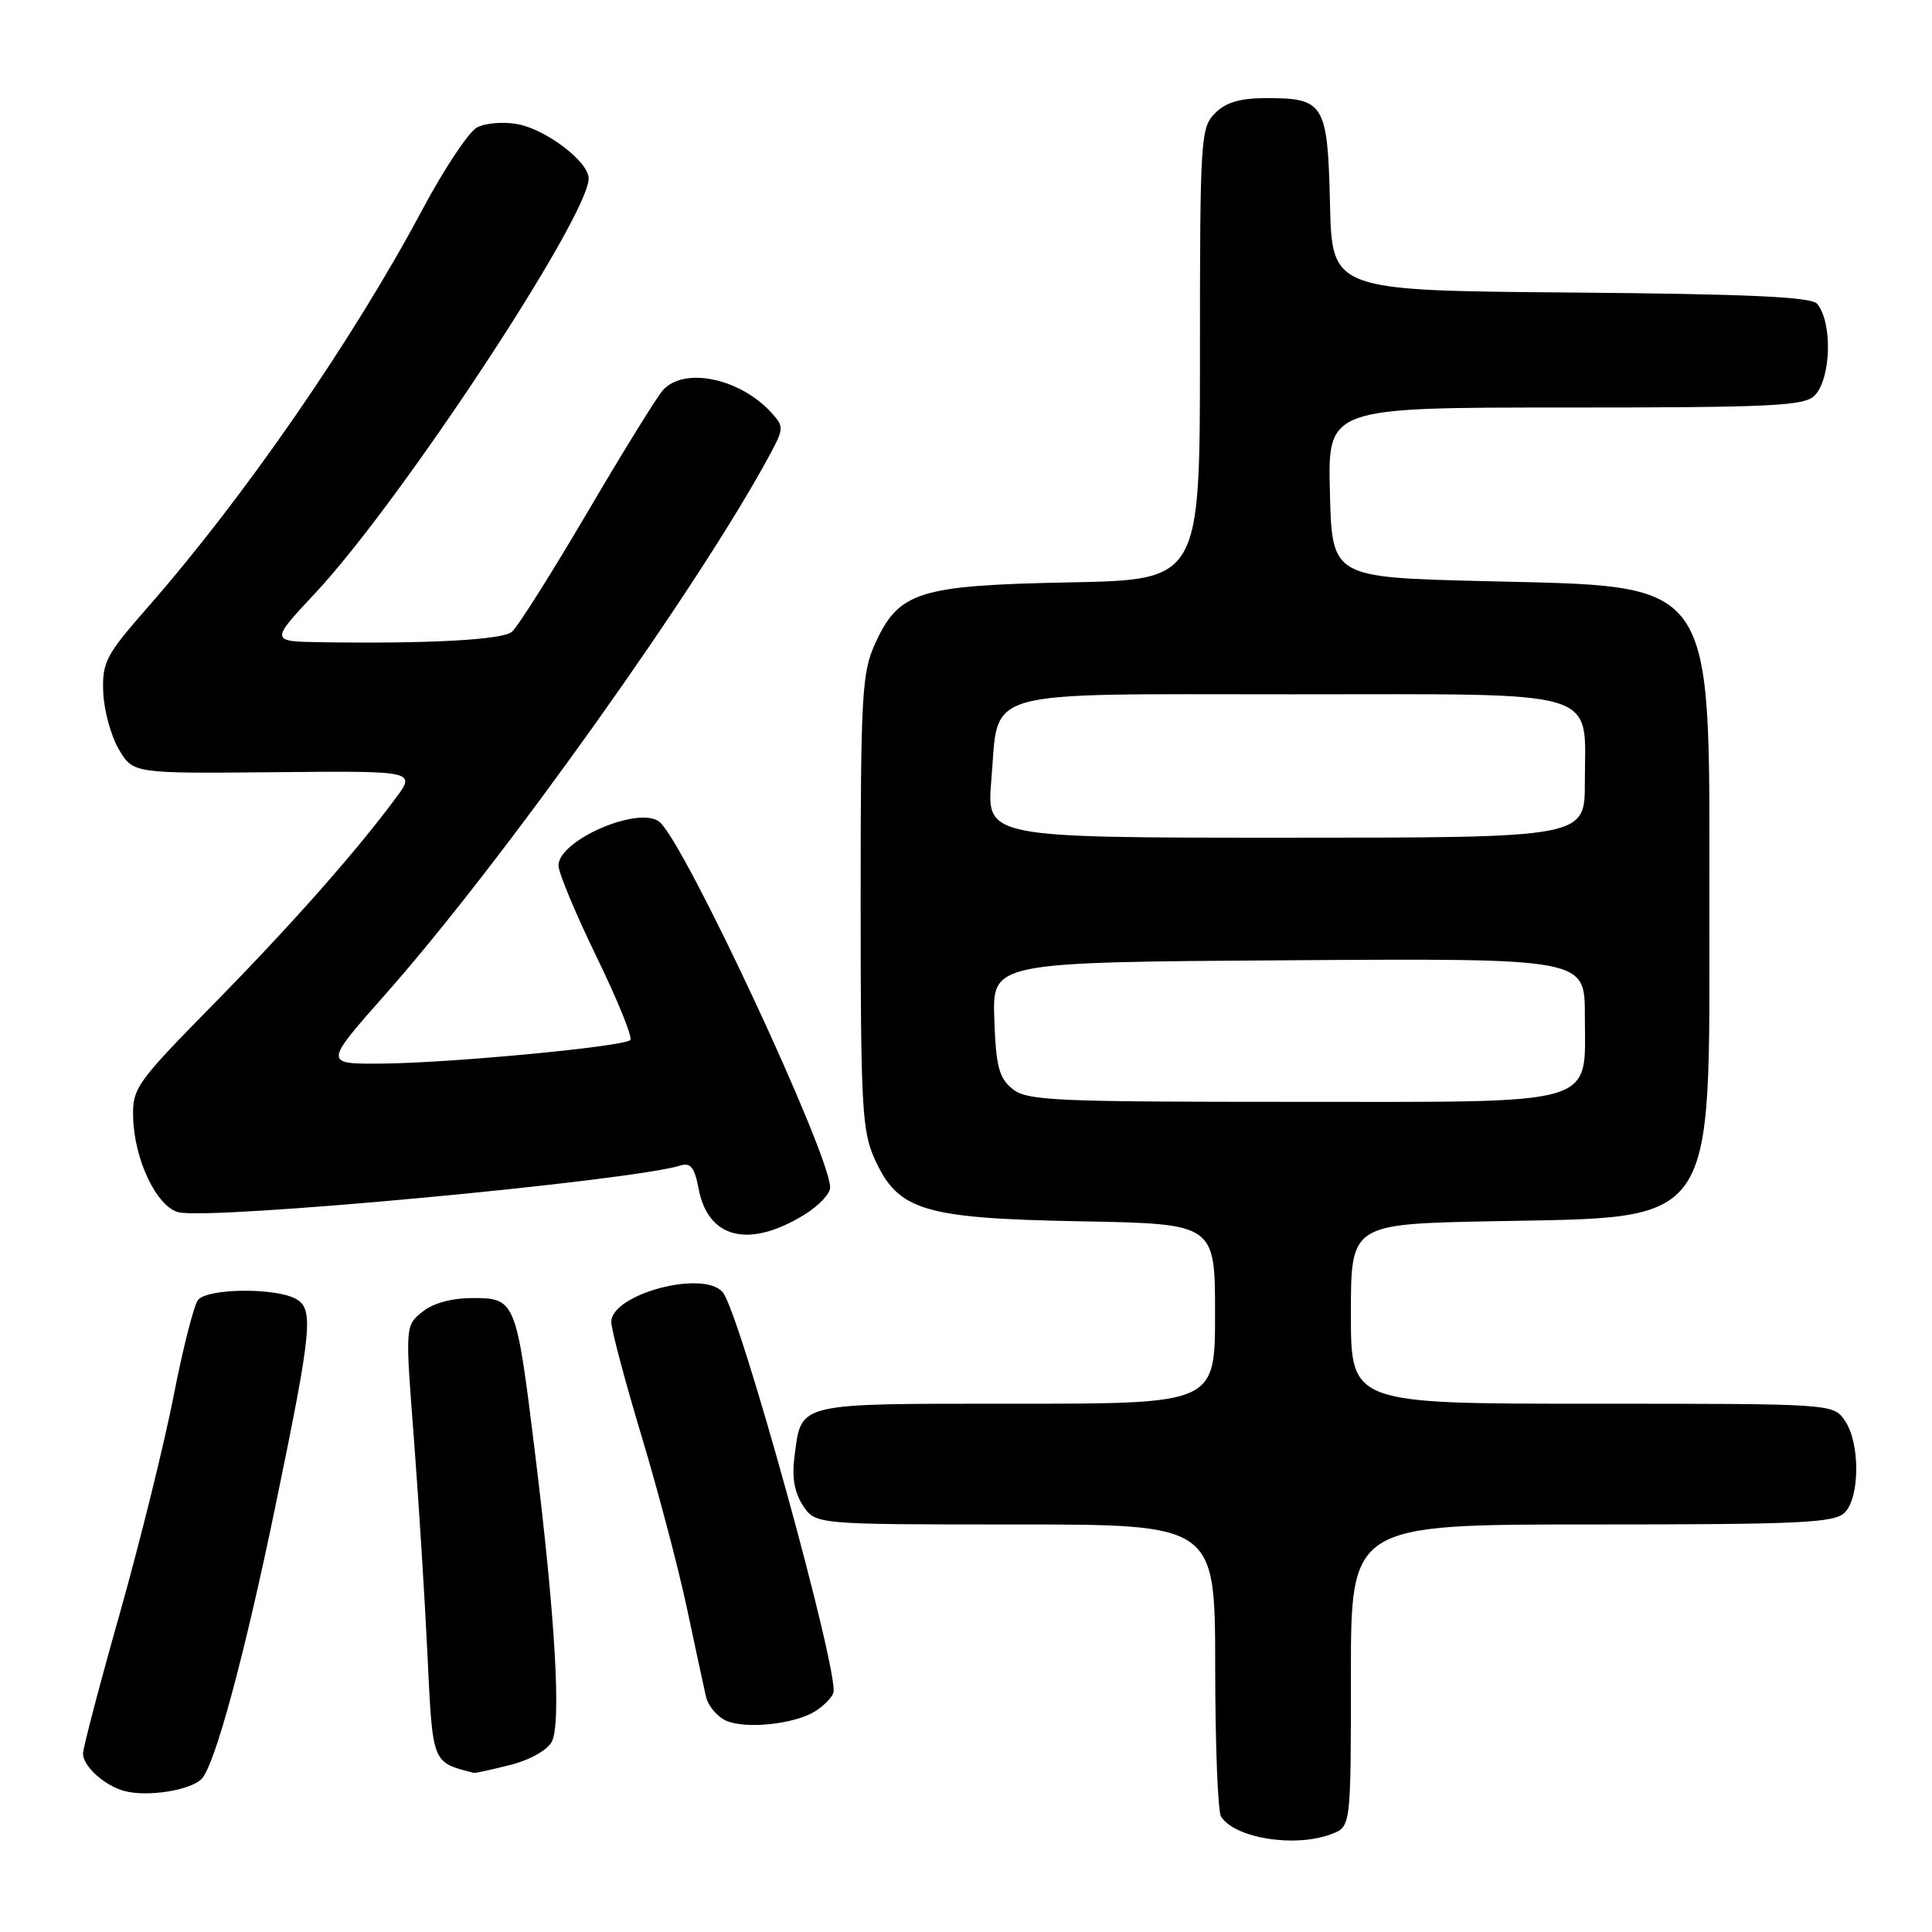 <?xml version="1.0" encoding="UTF-8" standalone="no"?>
<!DOCTYPE svg PUBLIC "-//W3C//DTD SVG 1.1//EN" "http://www.w3.org/Graphics/SVG/1.1/DTD/svg11.dtd" >
<svg xmlns="http://www.w3.org/2000/svg" xmlns:xlink="http://www.w3.org/1999/xlink" version="1.1" viewBox="0 0 256 256">
 <g >
 <path fill="currentColor"
d=" M 176.43 243.02 C 179.00 242.05 179.00 242.05 179.00 222.02 C 179.00 202.00 179.00 202.00 210.93 202.00 C 238.62 202.00 243.07 201.79 244.43 200.43 C 246.47 198.39 246.48 191.13 244.44 188.22 C 242.89 186.00 242.82 186.00 210.94 186.00 C 179.00 186.00 179.00 186.00 179.00 174.09 C 179.00 162.19 179.00 162.19 197.75 161.82 C 227.79 161.24 226.50 163.12 226.50 120.00 C 226.50 75.95 227.78 77.78 196.50 77.00 C 176.50 76.50 176.50 76.50 176.22 65.25 C 175.93 54.00 175.93 54.00 207.40 54.00 C 234.66 54.00 239.07 53.79 240.43 52.43 C 242.63 50.23 242.85 42.78 240.79 40.26 C 240.03 39.34 231.78 38.96 208.14 38.76 C 176.50 38.50 176.50 38.50 176.23 27.00 C 175.92 13.73 175.47 13.00 167.81 13.00 C 164.33 13.00 162.45 13.55 161.00 15.00 C 159.09 16.91 159.00 18.33 159.00 46.92 C 159.00 76.83 159.00 76.83 141.75 77.17 C 121.70 77.56 119.09 78.38 115.94 85.32 C 114.21 89.13 114.04 92.16 114.04 119.50 C 114.04 146.56 114.23 149.90 115.90 153.58 C 119.01 160.44 122.34 161.44 143.25 161.83 C 161.00 162.16 161.00 162.16 161.00 174.08 C 161.00 186.00 161.00 186.00 134.62 186.00 C 105.25 186.00 106.24 185.77 105.28 192.94 C 104.91 195.73 105.25 197.73 106.39 199.48 C 108.05 202.00 108.05 202.00 134.52 202.00 C 161.00 202.00 161.00 202.00 161.02 220.75 C 161.02 231.06 161.37 240.04 161.79 240.70 C 163.63 243.59 171.61 244.86 176.43 243.02 Z  M 26.70 235.73 C 28.45 233.98 32.36 219.55 36.49 199.59 C 41.37 176.00 41.62 173.40 39.15 172.08 C 36.38 170.60 27.47 170.71 26.24 172.25 C 25.69 172.94 24.23 178.68 23.00 185.00 C 21.76 191.32 18.56 204.27 15.88 213.77 C 13.19 223.26 11.00 231.63 11.00 232.36 C 11.00 234.03 13.87 236.63 16.50 237.32 C 19.52 238.13 25.19 237.24 26.70 235.73 Z  M 67.59 233.87 C 70.16 233.23 72.51 231.92 73.11 230.80 C 74.39 228.39 73.59 214.40 70.89 192.50 C 68.41 172.28 68.30 172.00 62.63 172.00 C 59.85 172.00 57.39 172.67 55.96 173.83 C 53.69 175.67 53.69 175.67 54.84 190.58 C 55.47 198.79 56.28 211.67 56.64 219.22 C 57.34 233.85 57.20 233.48 62.81 234.92 C 62.98 234.96 65.13 234.49 67.59 233.87 Z  M 108.02 226.75 C 109.09 226.09 110.17 225.00 110.42 224.34 C 111.31 222.03 98.08 174.05 95.78 171.25 C 93.28 168.20 81.00 171.46 81.00 175.17 C 81.00 176.16 82.80 182.94 84.99 190.23 C 87.19 197.53 89.89 207.78 91.00 213.00 C 92.11 218.22 93.25 223.53 93.54 224.79 C 93.83 226.05 95.06 227.51 96.28 228.03 C 98.92 229.14 105.31 228.45 108.02 226.75 Z  M 106.64 160.92 C 108.49 159.77 110.00 158.17 110.00 157.36 C 110.00 152.98 90.73 111.68 87.40 108.92 C 84.72 106.70 74.00 111.31 74.00 114.69 C 74.00 115.63 76.28 121.09 79.06 126.81 C 81.84 132.53 83.85 137.48 83.52 137.81 C 82.66 138.68 59.77 140.85 50.69 140.93 C 42.89 141.00 42.89 141.00 51.07 131.75 C 66.59 114.22 92.83 77.36 102.06 60.15 C 103.86 56.79 103.87 56.51 102.23 54.70 C 98.05 50.09 90.56 48.55 87.80 51.75 C 86.97 52.71 82.43 60.05 77.73 68.06 C 73.02 76.07 68.57 83.11 67.83 83.72 C 66.55 84.78 56.93 85.31 42.64 85.10 C 35.77 85.00 35.77 85.00 41.81 78.55 C 53.07 66.51 78.00 28.69 78.00 23.64 C 78.00 21.44 72.39 17.16 68.58 16.45 C 66.72 16.10 64.31 16.30 63.20 16.89 C 62.10 17.48 58.86 22.36 55.99 27.73 C 46.81 44.97 32.41 65.82 19.60 80.44 C 14.02 86.80 13.53 87.74 13.68 91.72 C 13.77 94.10 14.70 97.51 15.74 99.28 C 17.64 102.50 17.64 102.50 36.39 102.32 C 55.13 102.14 55.13 102.14 52.39 105.82 C 46.99 113.08 38.49 122.68 28.10 133.25 C 18.06 143.47 17.54 144.20 17.64 148.06 C 17.79 153.68 20.76 159.90 23.66 160.63 C 27.90 161.69 83.54 156.51 90.20 154.43 C 91.50 154.02 92.04 154.72 92.56 157.47 C 93.81 164.15 99.25 165.48 106.64 160.92 Z  M 134.11 144.25 C 132.36 142.80 131.96 141.22 131.75 135.00 C 131.50 127.50 131.50 127.50 170.75 127.24 C 210.00 126.98 210.00 126.98 210.00 134.49 C 210.00 146.75 212.53 146.00 171.11 146.00 C 139.35 146.00 136.03 145.84 134.11 144.25 Z  M 131.36 103.33 C 132.39 91.12 129.29 92.00 171.10 92.00 C 212.98 92.00 210.00 91.10 210.00 103.72 C 210.00 111.00 210.00 111.00 170.35 111.00 C 130.71 111.00 130.71 111.00 131.36 103.33 Z "/>
</g>
</svg>